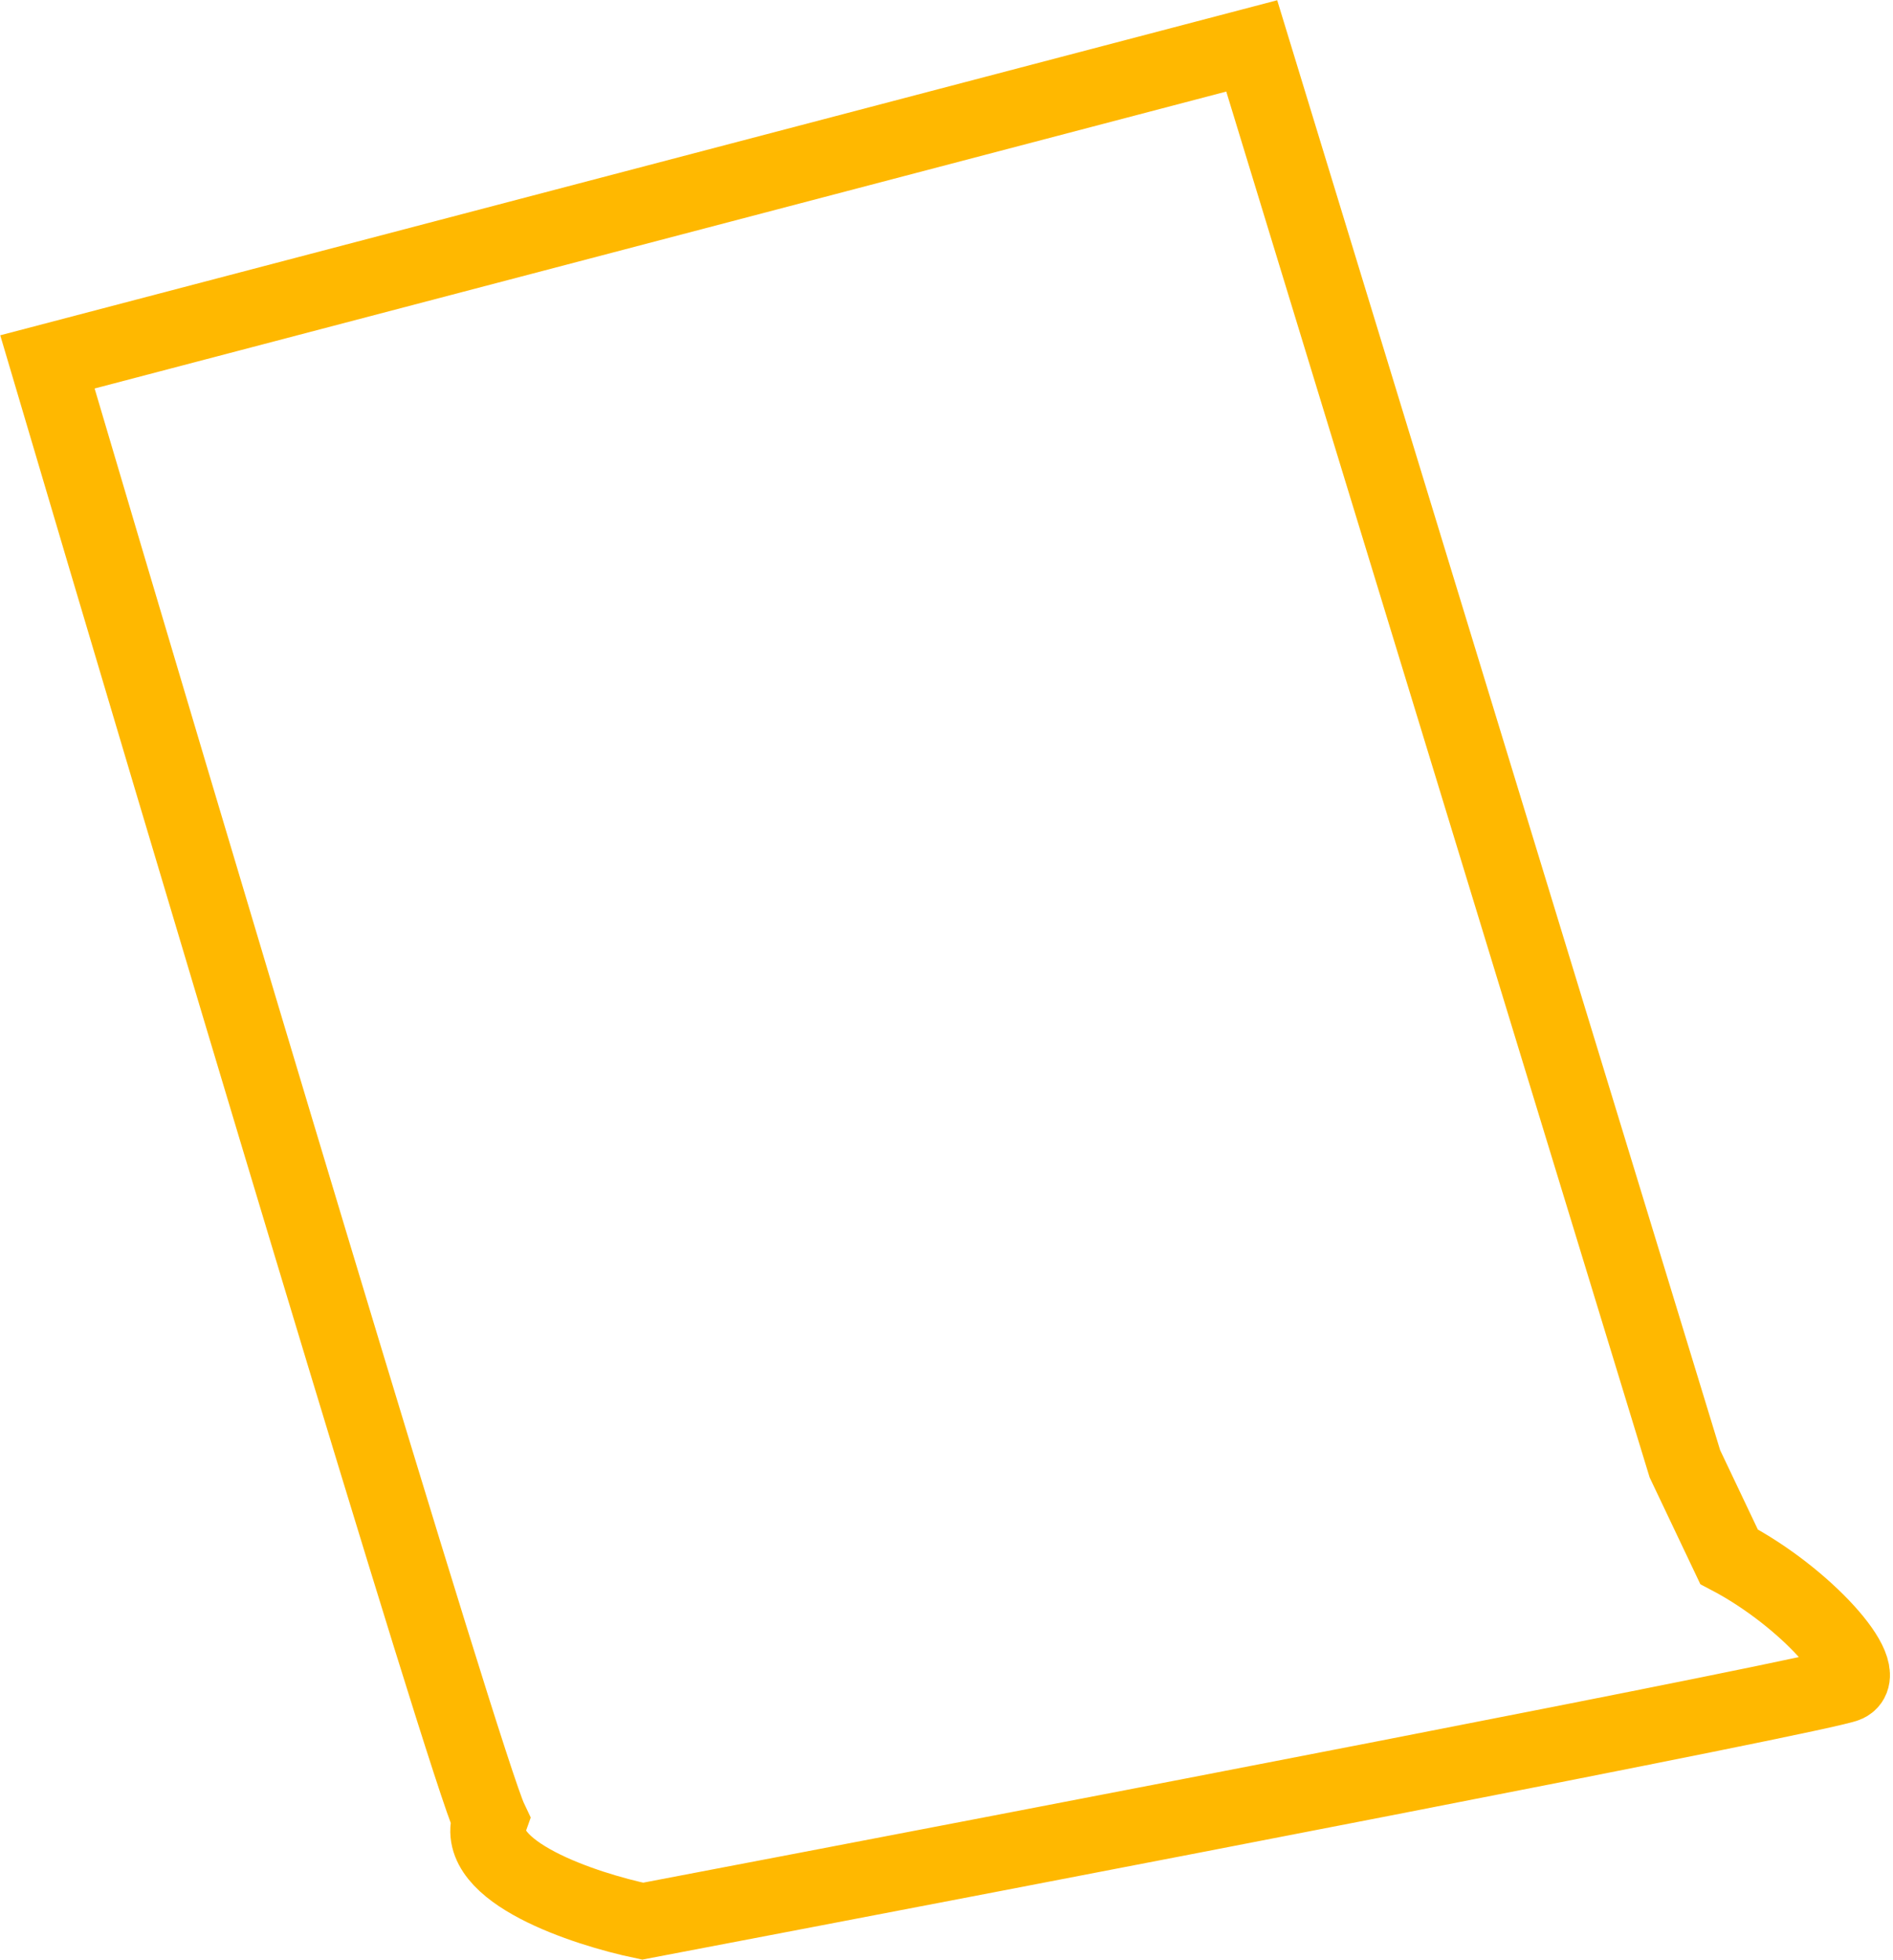 <svg width="57" height="59" viewBox="0 0 57 59" fill="none" xmlns="http://www.w3.org/2000/svg">
<path d="M50.733 44.067L37.691 1.382L1.428 10.895C5.562 24.876 14.015 53.225 14.754 54.78C14.199 56.34 17.587 57.468 19.351 57.837C31.176 55.584 54.983 51.005 55.605 50.709C56.382 50.34 54.349 48.066 52.063 46.866L50.733 44.067Z" stroke="#FFB800" stroke-width="2.27"/>
</svg>
